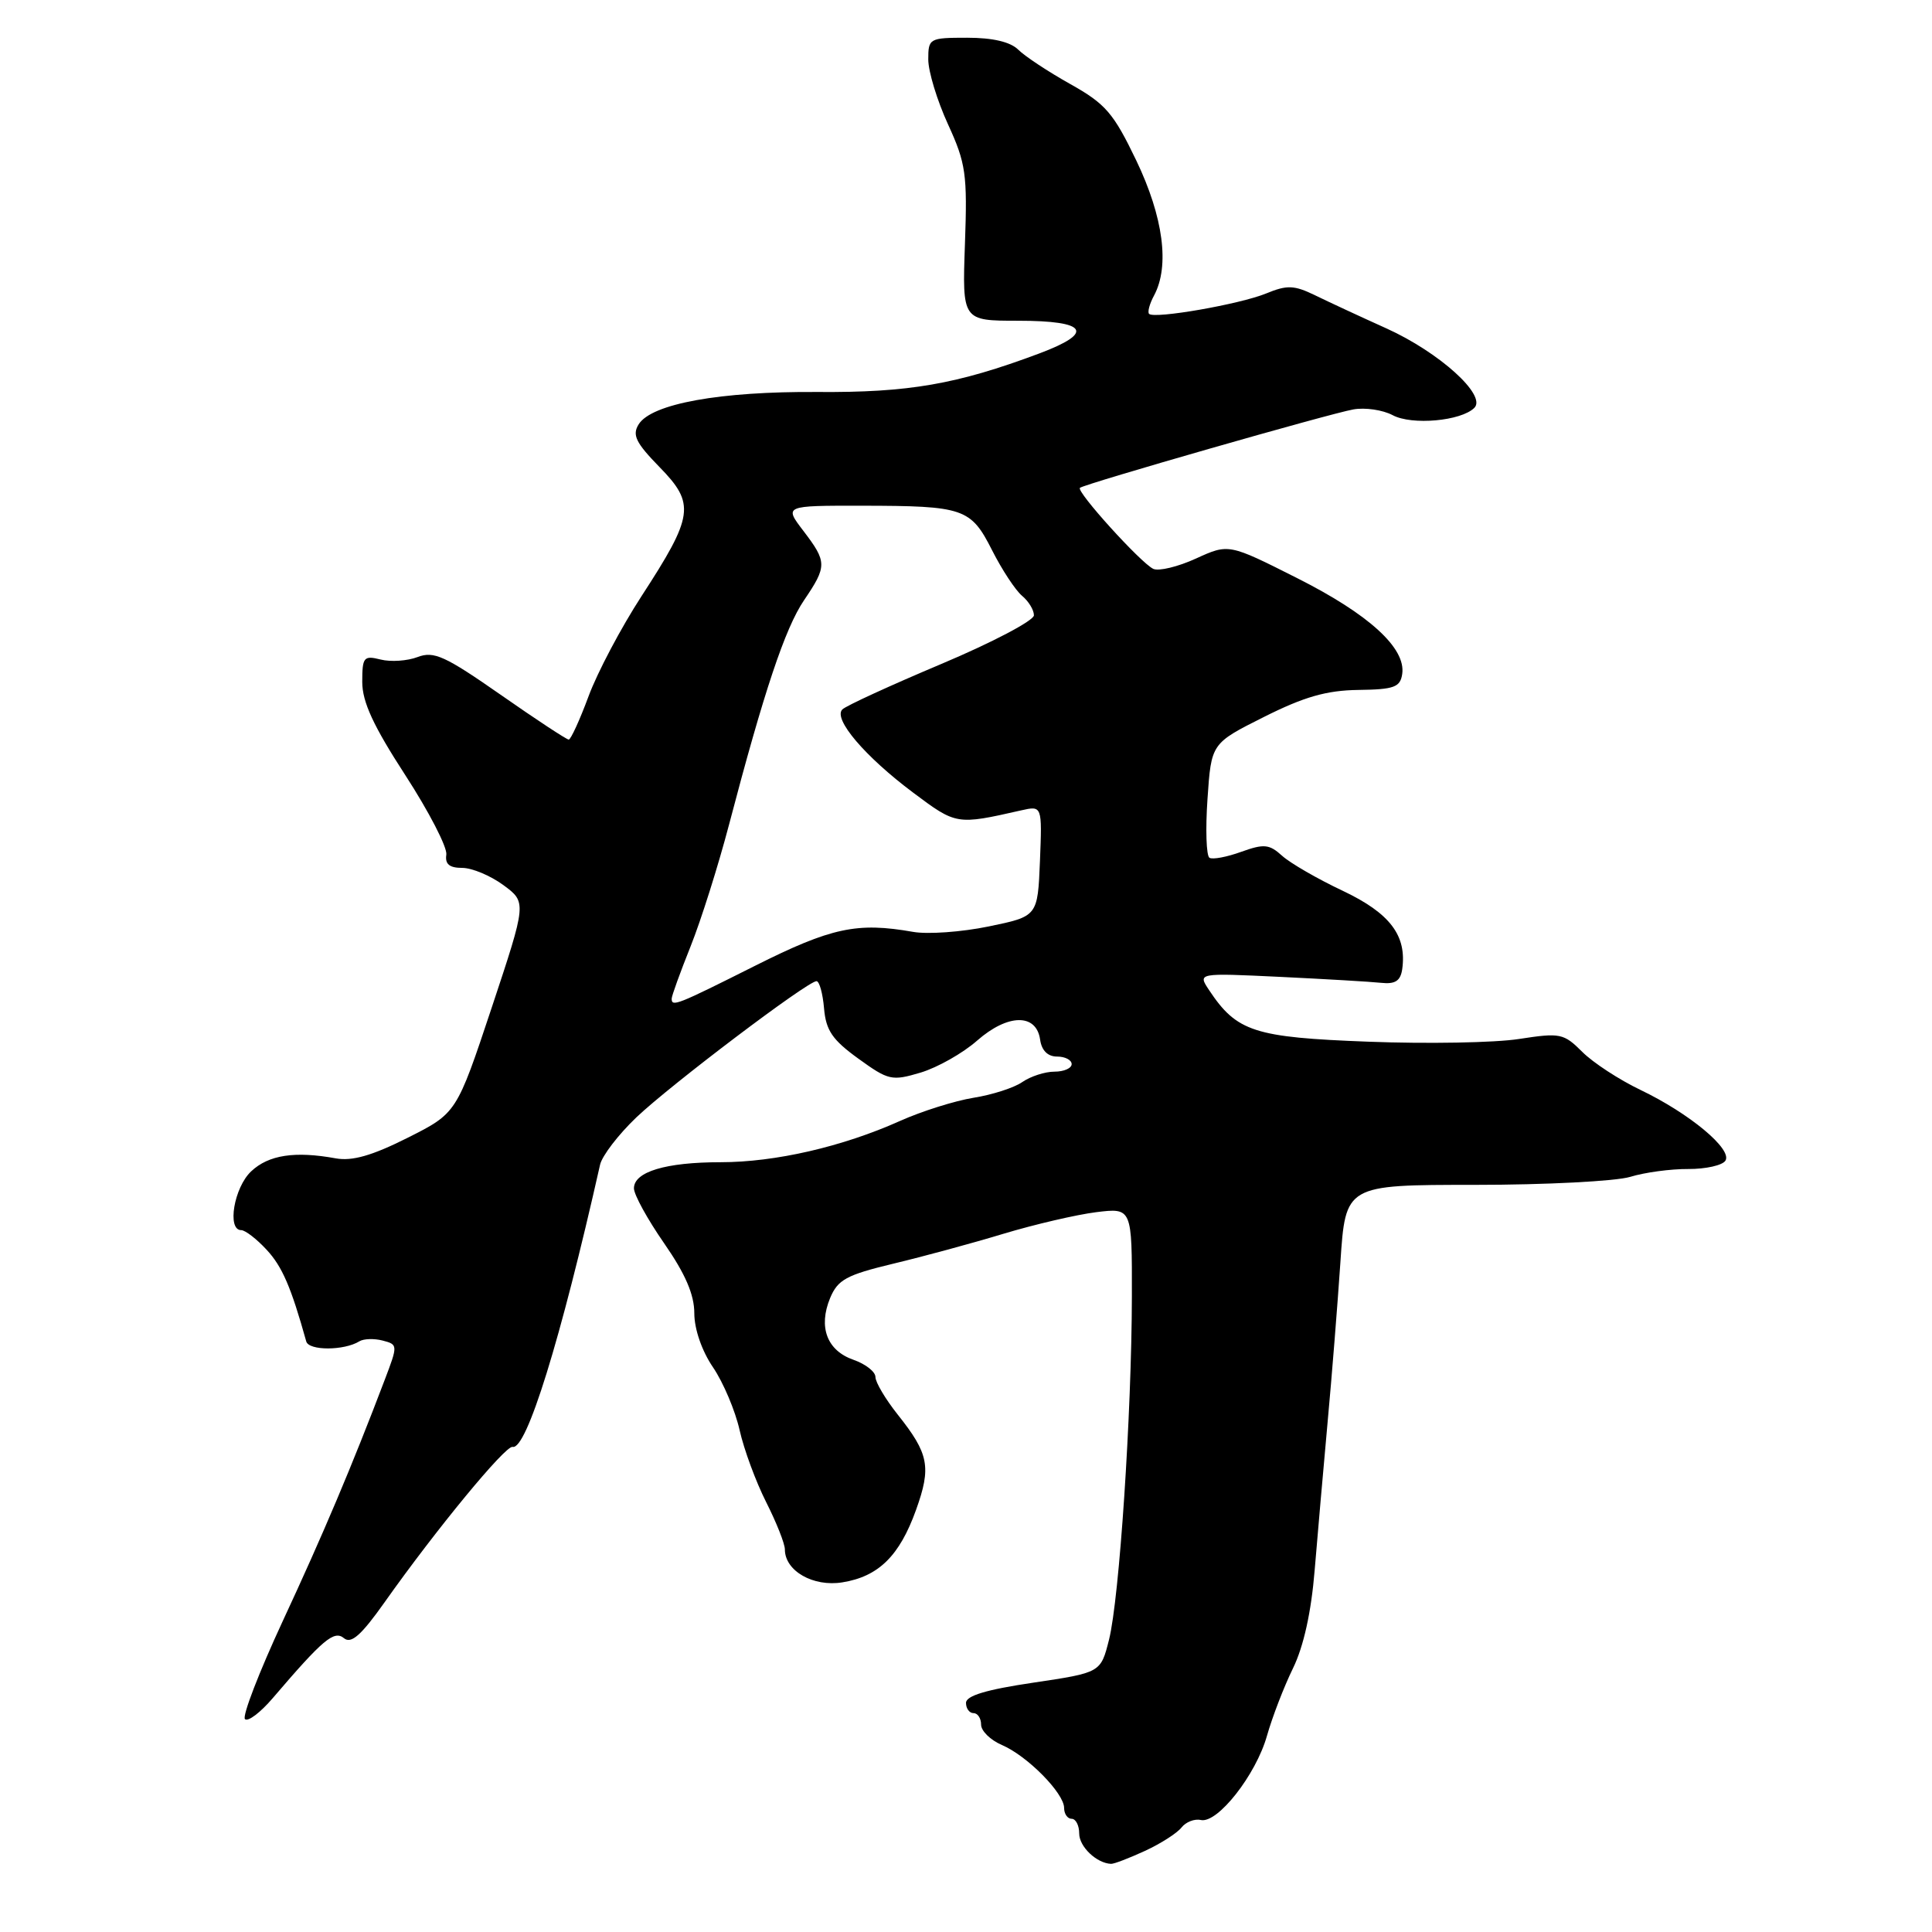 <?xml version="1.0" encoding="UTF-8" standalone="no"?>
<!DOCTYPE svg PUBLIC "-//W3C//DTD SVG 1.1//EN" "http://www.w3.org/Graphics/SVG/1.1/DTD/svg11.dtd" >
<svg xmlns="http://www.w3.org/2000/svg" xmlns:xlink="http://www.w3.org/1999/xlink" version="1.1" viewBox="0 0 256 256">
 <g >
 <path fill="currentColor"
d=" M 151.72 245.25 C 153.80 244.29 155.97 242.90 156.55 242.16 C 157.13 241.42 158.28 240.97 159.11 241.16 C 161.33 241.66 166.42 235.18 167.88 230.00 C 168.58 227.53 170.13 223.50 171.33 221.05 C 172.74 218.16 173.75 213.60 174.20 208.05 C 174.59 203.35 175.36 194.55 175.91 188.50 C 176.47 182.45 177.23 172.89 177.61 167.25 C 178.29 157.00 178.29 157.00 195.40 157.00 C 204.81 157.00 214.09 156.52 216.01 155.94 C 217.93 155.35 221.40 154.88 223.71 154.90 C 226.03 154.91 228.25 154.41 228.63 153.79 C 229.57 152.27 223.83 147.51 217.37 144.42 C 214.55 143.07 211.07 140.80 209.65 139.37 C 207.19 136.92 206.74 136.83 201.28 137.67 C 198.10 138.17 189.12 138.33 181.32 138.03 C 166.18 137.46 163.88 136.72 160.20 131.18 C 158.70 128.92 158.70 128.92 169.60 129.44 C 175.60 129.73 181.62 130.08 183.00 130.23 C 184.87 130.43 185.57 129.98 185.80 128.43 C 186.43 123.97 184.19 121.01 177.93 118.04 C 174.58 116.46 170.96 114.37 169.88 113.39 C 168.18 111.85 167.48 111.79 164.47 112.87 C 162.57 113.56 160.67 113.92 160.26 113.66 C 159.84 113.40 159.72 109.89 160.00 105.85 C 160.50 98.50 160.50 98.50 167.48 95.00 C 172.80 92.33 175.76 91.48 179.98 91.42 C 184.73 91.36 185.54 91.06 185.80 89.31 C 186.31 85.88 181.40 81.40 171.89 76.61 C 162.81 72.03 162.81 72.03 158.47 74.01 C 156.09 75.10 153.54 75.71 152.82 75.38 C 151.16 74.60 142.55 65.09 143.10 64.64 C 143.73 64.11 176.16 54.81 179.33 54.25 C 180.89 53.97 183.23 54.32 184.53 55.01 C 187.08 56.38 193.61 55.79 195.36 54.04 C 197.02 52.38 190.72 46.69 183.72 43.52 C 180.30 41.98 176.04 40.00 174.26 39.13 C 171.48 37.78 170.55 37.74 167.76 38.89 C 164.26 40.32 152.96 42.29 152.26 41.59 C 152.03 41.36 152.32 40.26 152.92 39.15 C 155.01 35.25 154.15 28.76 150.57 21.28 C 147.54 14.97 146.50 13.76 141.82 11.14 C 138.89 9.50 135.79 7.45 134.92 6.58 C 133.88 5.55 131.54 5.00 128.17 5.00 C 123.14 5.00 123.00 5.08 123.00 7.88 C 123.00 9.46 124.17 13.32 125.61 16.46 C 127.99 21.65 128.19 23.07 127.86 32.33 C 127.50 42.50 127.50 42.50 134.91 42.50 C 144.11 42.50 145.11 44.07 137.67 46.85 C 126.76 50.93 120.42 52.03 108.30 51.94 C 95.42 51.85 86.35 53.49 84.63 56.22 C 83.74 57.64 84.24 58.66 87.40 61.90 C 92.15 66.76 91.93 68.34 85.00 79.00 C 82.32 83.12 79.16 89.09 77.99 92.25 C 76.82 95.41 75.63 98.00 75.36 98.00 C 75.08 98.00 71.02 95.33 66.34 92.06 C 58.97 86.92 57.49 86.24 55.34 87.06 C 53.98 87.58 51.77 87.73 50.43 87.39 C 48.20 86.83 48.00 87.07 48.00 90.36 C 48.00 93.01 49.47 96.19 53.71 102.72 C 56.84 107.55 59.29 112.29 59.14 113.25 C 58.95 114.50 59.55 115.00 61.24 115.00 C 62.55 115.00 65.00 116.03 66.70 117.28 C 69.79 119.56 69.79 119.56 65.15 133.53 C 60.50 147.50 60.50 147.50 54.00 150.77 C 49.30 153.13 46.67 153.88 44.50 153.49 C 39.08 152.50 35.59 153.03 33.28 155.21 C 31.01 157.34 30.05 163.00 31.96 163.00 C 32.49 163.00 34.01 164.17 35.33 165.60 C 37.39 167.82 38.57 170.54 40.58 177.75 C 40.93 178.99 45.60 178.98 47.62 177.73 C 48.19 177.38 49.58 177.34 50.70 177.63 C 52.73 178.16 52.73 178.23 50.98 182.83 C 46.65 194.23 42.79 203.36 37.47 214.79 C 34.33 221.56 32.07 227.40 32.46 227.79 C 32.85 228.18 34.51 226.92 36.15 225.00 C 42.80 217.22 44.27 215.98 45.58 217.07 C 46.53 217.86 47.86 216.69 50.96 212.31 C 57.78 202.66 66.99 191.49 67.92 191.72 C 69.76 192.17 74.27 177.61 79.51 154.34 C 79.77 153.16 81.94 150.33 84.33 148.05 C 88.85 143.75 106.98 130.03 108.19 130.01 C 108.57 130.01 109.02 131.62 109.19 133.61 C 109.44 136.54 110.30 137.79 113.73 140.27 C 117.74 143.17 118.17 143.26 122.00 142.12 C 124.22 141.45 127.59 139.55 129.48 137.88 C 133.54 134.32 137.32 134.26 137.82 137.75 C 138.02 139.20 138.83 140.00 140.07 140.00 C 141.13 140.00 142.00 140.45 142.00 141.00 C 142.00 141.55 140.98 142.00 139.72 142.00 C 138.47 142.00 136.56 142.62 135.47 143.37 C 134.39 144.13 131.47 145.07 129.00 145.46 C 126.53 145.86 122.14 147.24 119.26 148.53 C 111.63 151.95 102.73 154.00 95.48 154.00 C 88.21 154.00 84.00 155.27 84.00 157.46 C 84.00 158.30 85.80 161.57 88.00 164.74 C 90.81 168.79 92.00 171.54 92.00 174.02 C 92.00 176.11 93.00 179.01 94.48 181.18 C 95.84 183.18 97.42 186.92 98.00 189.49 C 98.57 192.05 100.16 196.35 101.52 199.04 C 102.88 201.73 104.00 204.55 104.00 205.31 C 104.00 208.15 107.75 210.30 111.62 209.67 C 116.41 208.90 119.19 206.17 121.38 200.07 C 123.42 194.39 123.09 192.64 118.96 187.45 C 117.33 185.40 116.00 183.16 116.00 182.46 C 116.00 181.76 114.69 180.74 113.09 180.18 C 109.58 178.96 108.41 175.85 109.99 172.01 C 111.01 169.56 112.15 168.94 118.34 167.45 C 122.28 166.51 128.88 164.72 133.00 163.47 C 137.12 162.23 142.64 160.95 145.25 160.62 C 150.00 160.04 150.00 160.04 149.98 171.77 C 149.95 187.35 148.32 211.82 146.95 217.27 C 145.85 221.63 145.85 221.63 136.93 222.96 C 130.71 223.88 128.00 224.69 128.00 225.64 C 128.00 226.39 128.45 227.00 129.00 227.00 C 129.55 227.00 130.00 227.68 130.00 228.52 C 130.00 229.36 131.24 230.57 132.75 231.22 C 136.11 232.65 141.00 237.60 141.00 239.56 C 141.00 240.35 141.45 241.00 142.00 241.00 C 142.55 241.00 143.00 241.88 143.00 242.95 C 143.00 244.69 145.30 246.89 147.22 246.97 C 147.61 246.99 149.63 246.21 151.72 245.25 Z  M 89.00 132.33 C 89.00 131.96 90.13 128.84 91.51 125.39 C 92.89 121.94 95.17 114.71 96.59 109.31 C 101.24 91.58 104.03 83.24 106.53 79.55 C 109.60 75.02 109.60 74.47 106.45 70.34 C 103.90 67.00 103.90 67.00 114.20 67.01 C 127.75 67.03 128.63 67.33 131.47 72.94 C 132.78 75.52 134.55 78.21 135.42 78.94 C 136.29 79.66 137.00 80.82 137.00 81.53 C 137.00 82.23 131.49 85.13 124.75 87.97 C 118.01 90.81 112.10 93.52 111.62 94.00 C 110.35 95.24 114.60 100.24 121.00 105.03 C 126.72 109.31 126.74 109.32 135.30 107.38 C 138.09 106.75 138.09 106.75 137.80 114.08 C 137.50 121.42 137.50 121.42 131.00 122.76 C 127.42 123.50 122.92 123.82 121.00 123.48 C 113.56 122.17 110.16 122.90 100.05 127.97 C 89.67 133.18 89.00 133.45 89.00 132.33 Z "/>
</g>
</svg>